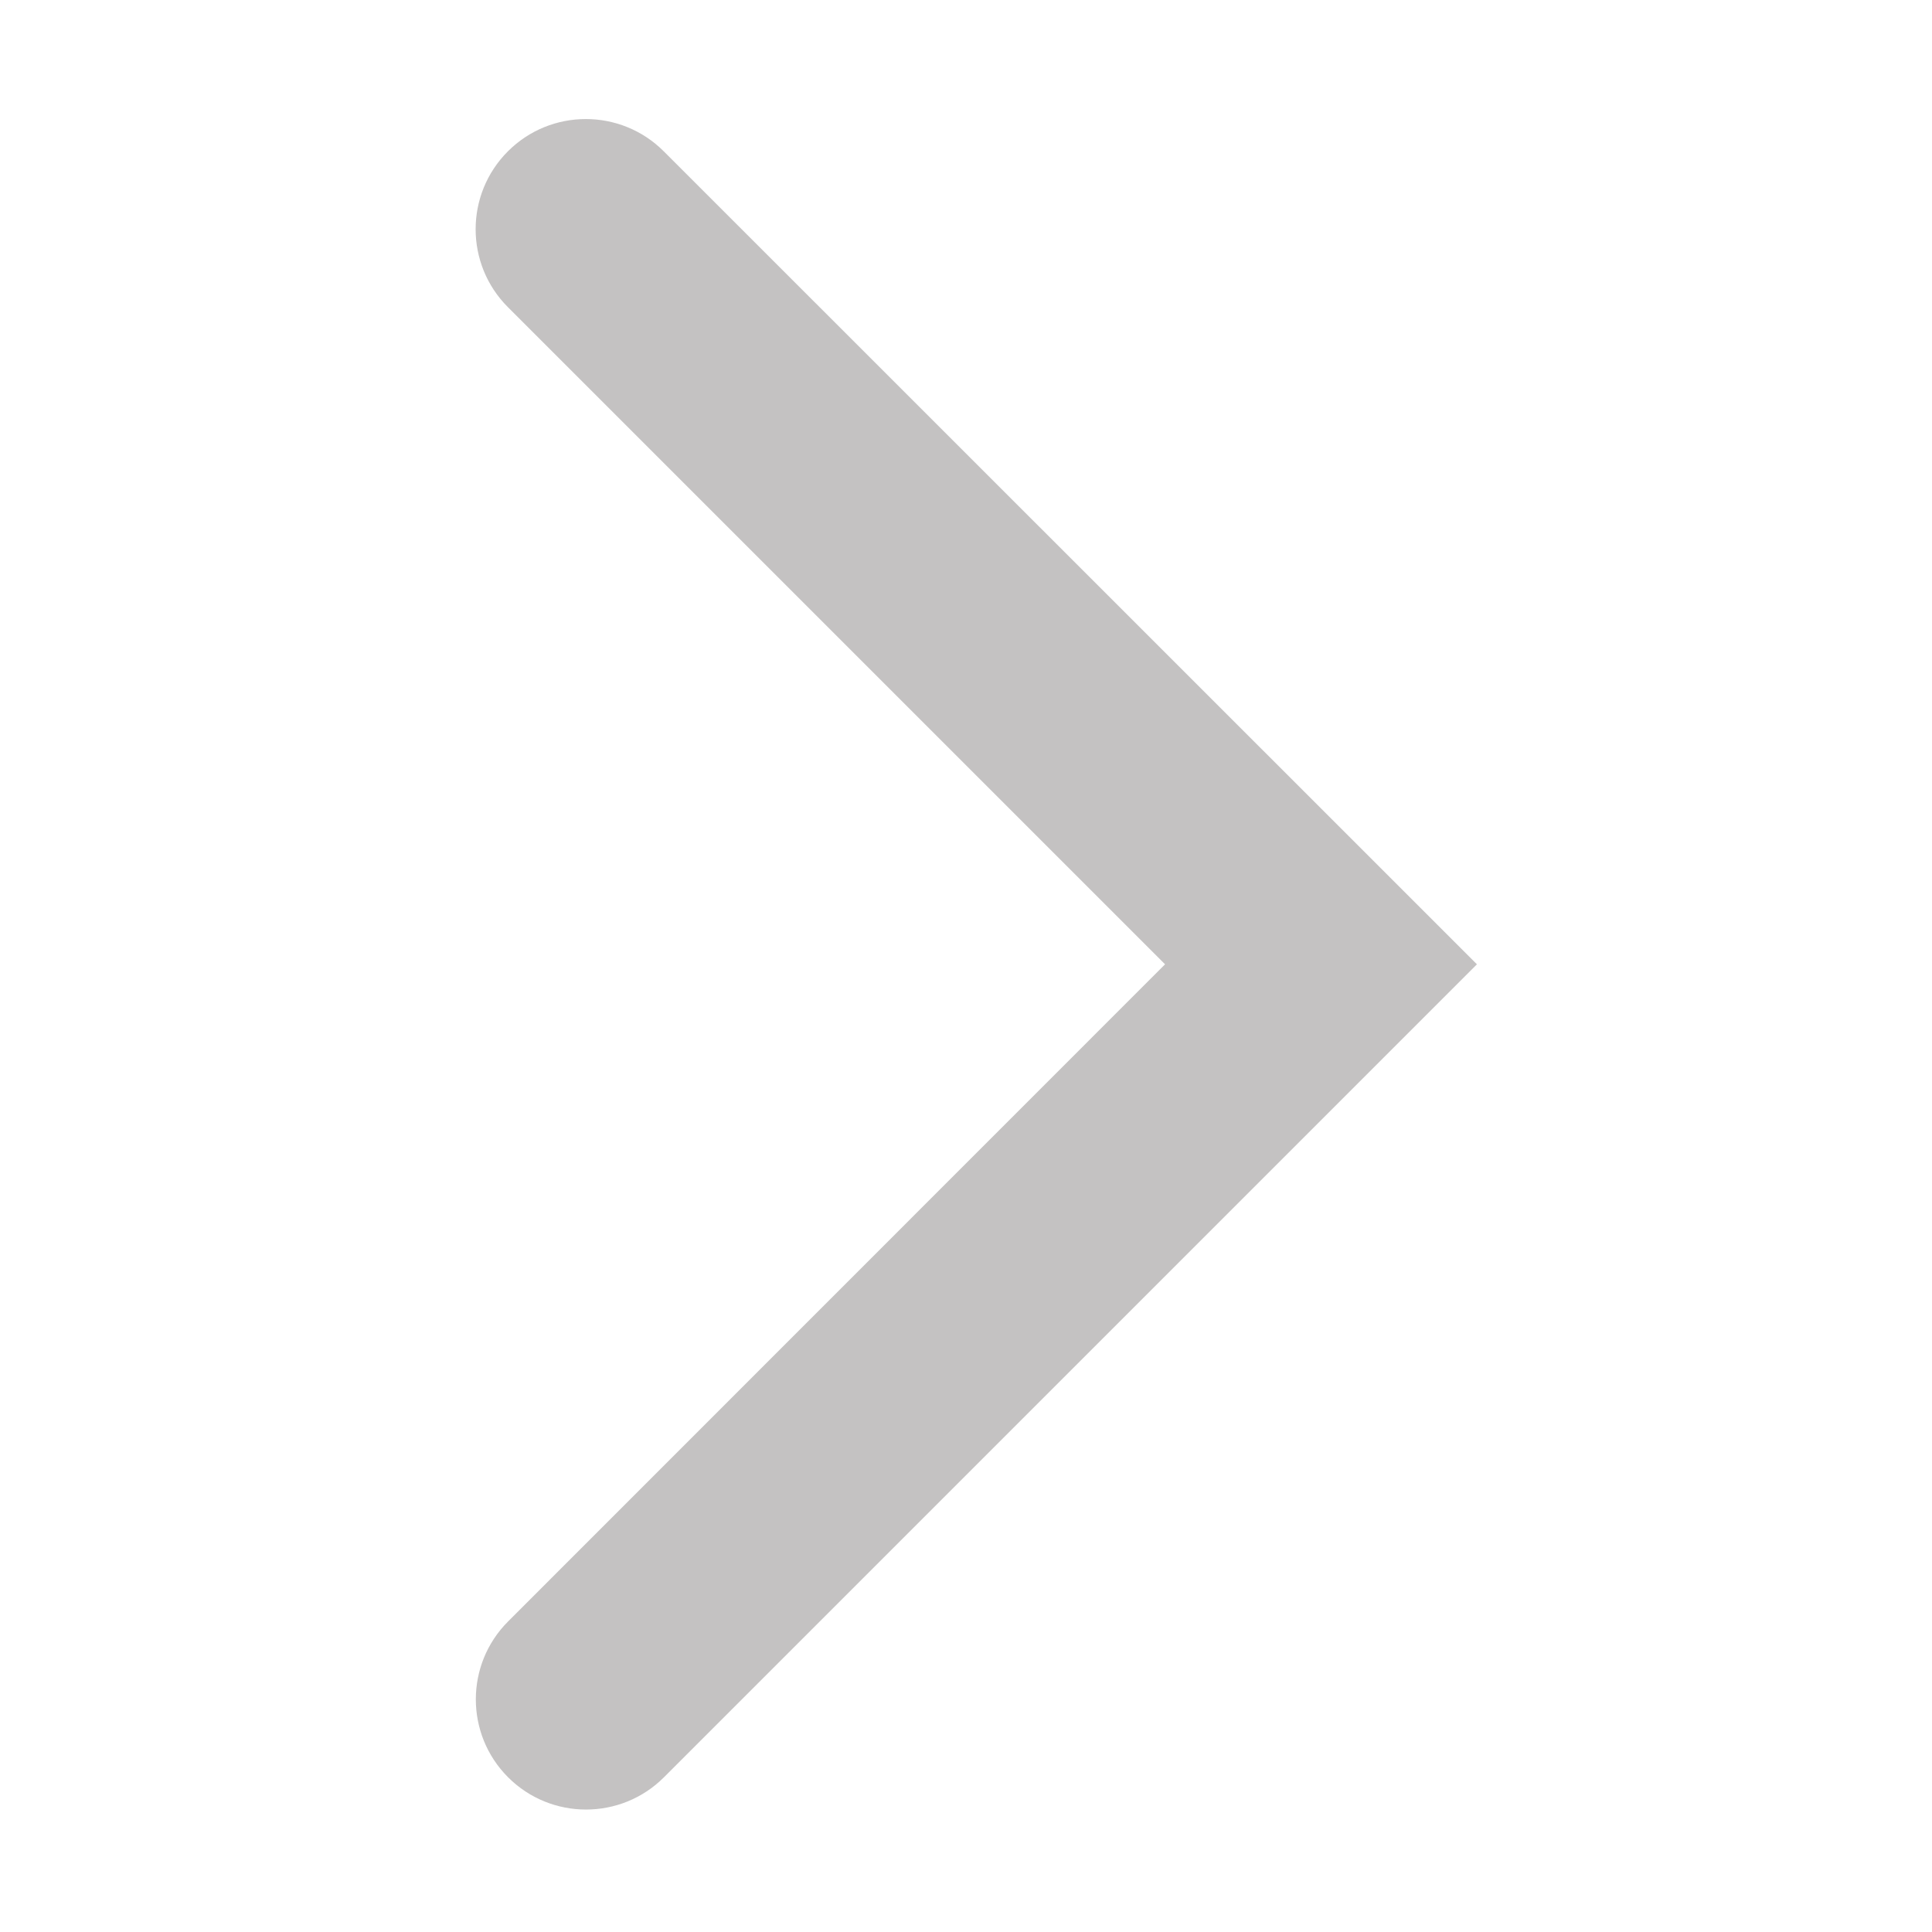 <?xml version="1.0" standalone="no"?><!DOCTYPE svg PUBLIC "-//W3C//DTD SVG 1.1//EN" "http://www.w3.org/Graphics/SVG/1.1/DTD/svg11.dtd"><svg t="1748932564224" class="icon" viewBox="0 0 1024 1024" version="1.1" xmlns="http://www.w3.org/2000/svg" p-id="2605" xmlns:xlink="http://www.w3.org/1999/xlink" width="200" height="200"><path d="M782.8 511.1 351.9 942c-22.8 22.8-59.8 22.8-82.6 0-22.8-22.8-22.8-59.8 0-82.6L617.5 511.1 269.2 162.8c-22.8-22.8-22.8-59.8 0-82.6 22.8-22.8 59.8-22.8 82.6 0L782.8 511.1 782.8 511.1zM782.8 511.1" p-id="2606" fill="#c4c2c2"></path></svg>